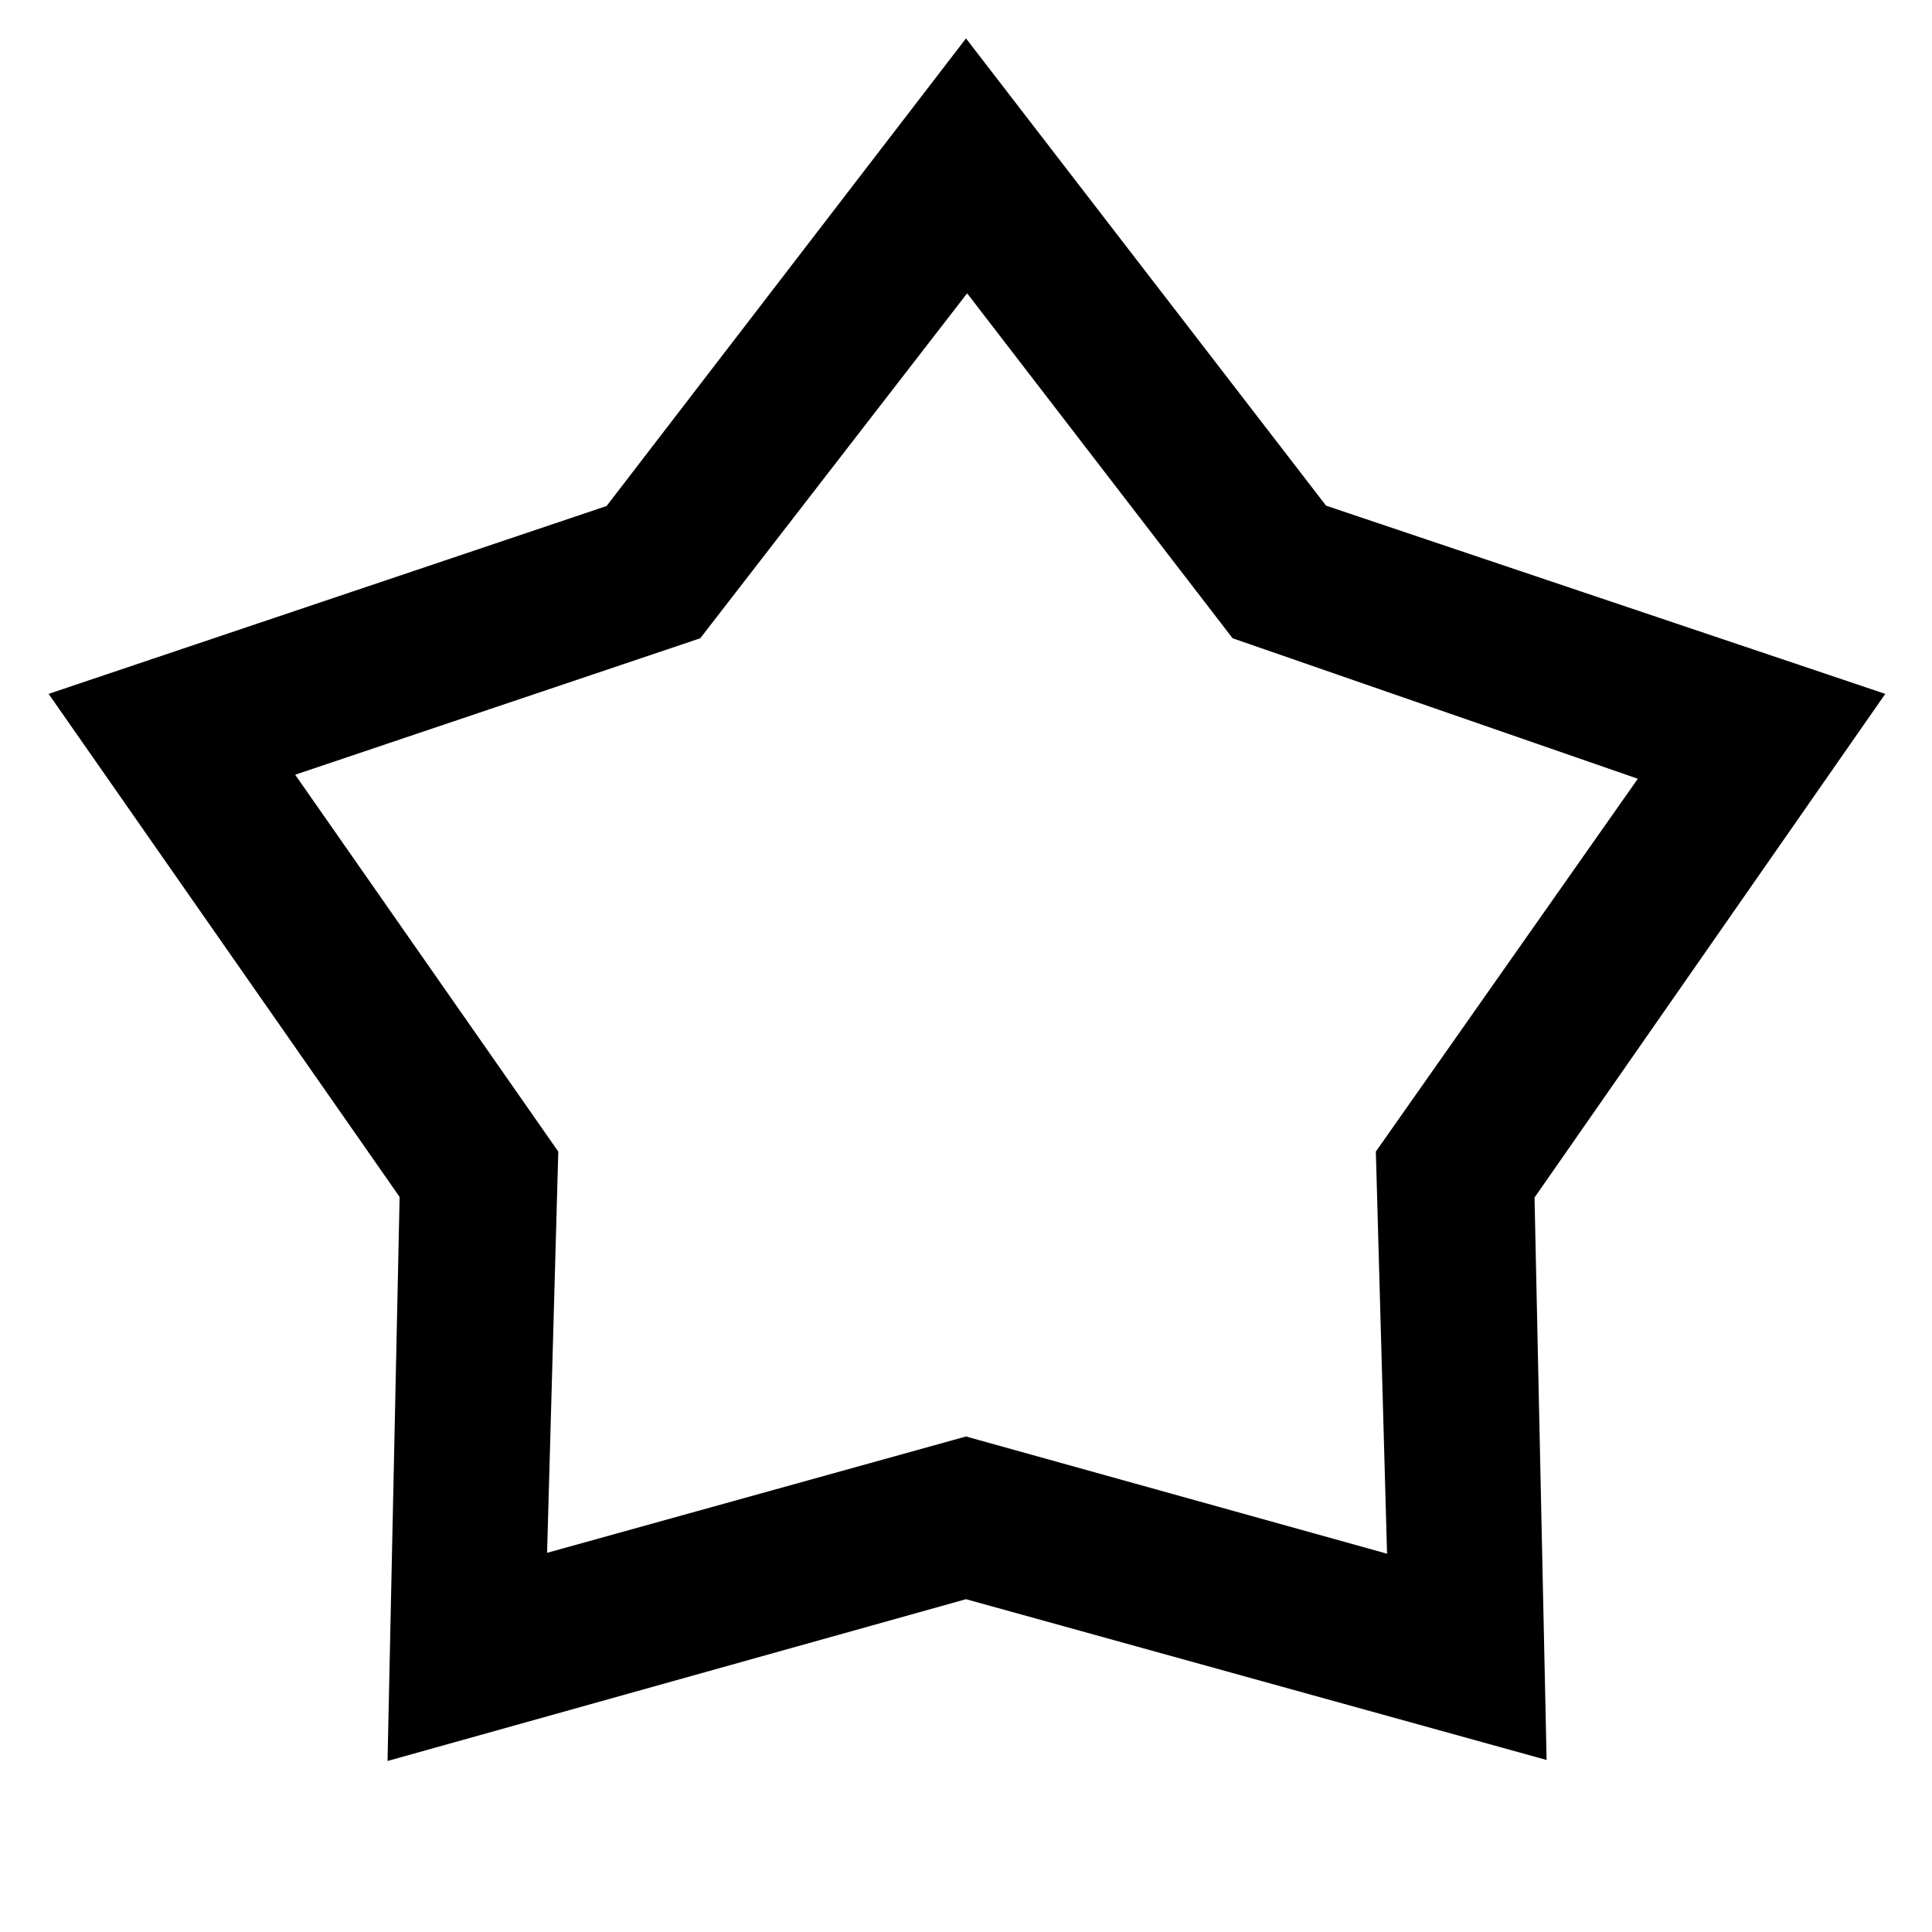 <svg xmlns="http://www.w3.org/2000/svg" height="48" viewBox="0 -960 960 960" width="48"><path d="M301.41-708.566 480-940.914 658.913-708.74l277.871 93.522-174.283 250.267 6 279.474L480-165.37 192.565-84.977l6-280.272L24.151-615.218l277.259-93.348Zm46.547 65.718-201.283 67.805 130.739 187.274-5.565 199.356L480-246.218l209.217 58.239-5.565-199.809 130.174-185.255-201.358-69.805L480.565-814.26 347.957-642.848ZM480.5-501.935Z"/></svg>
